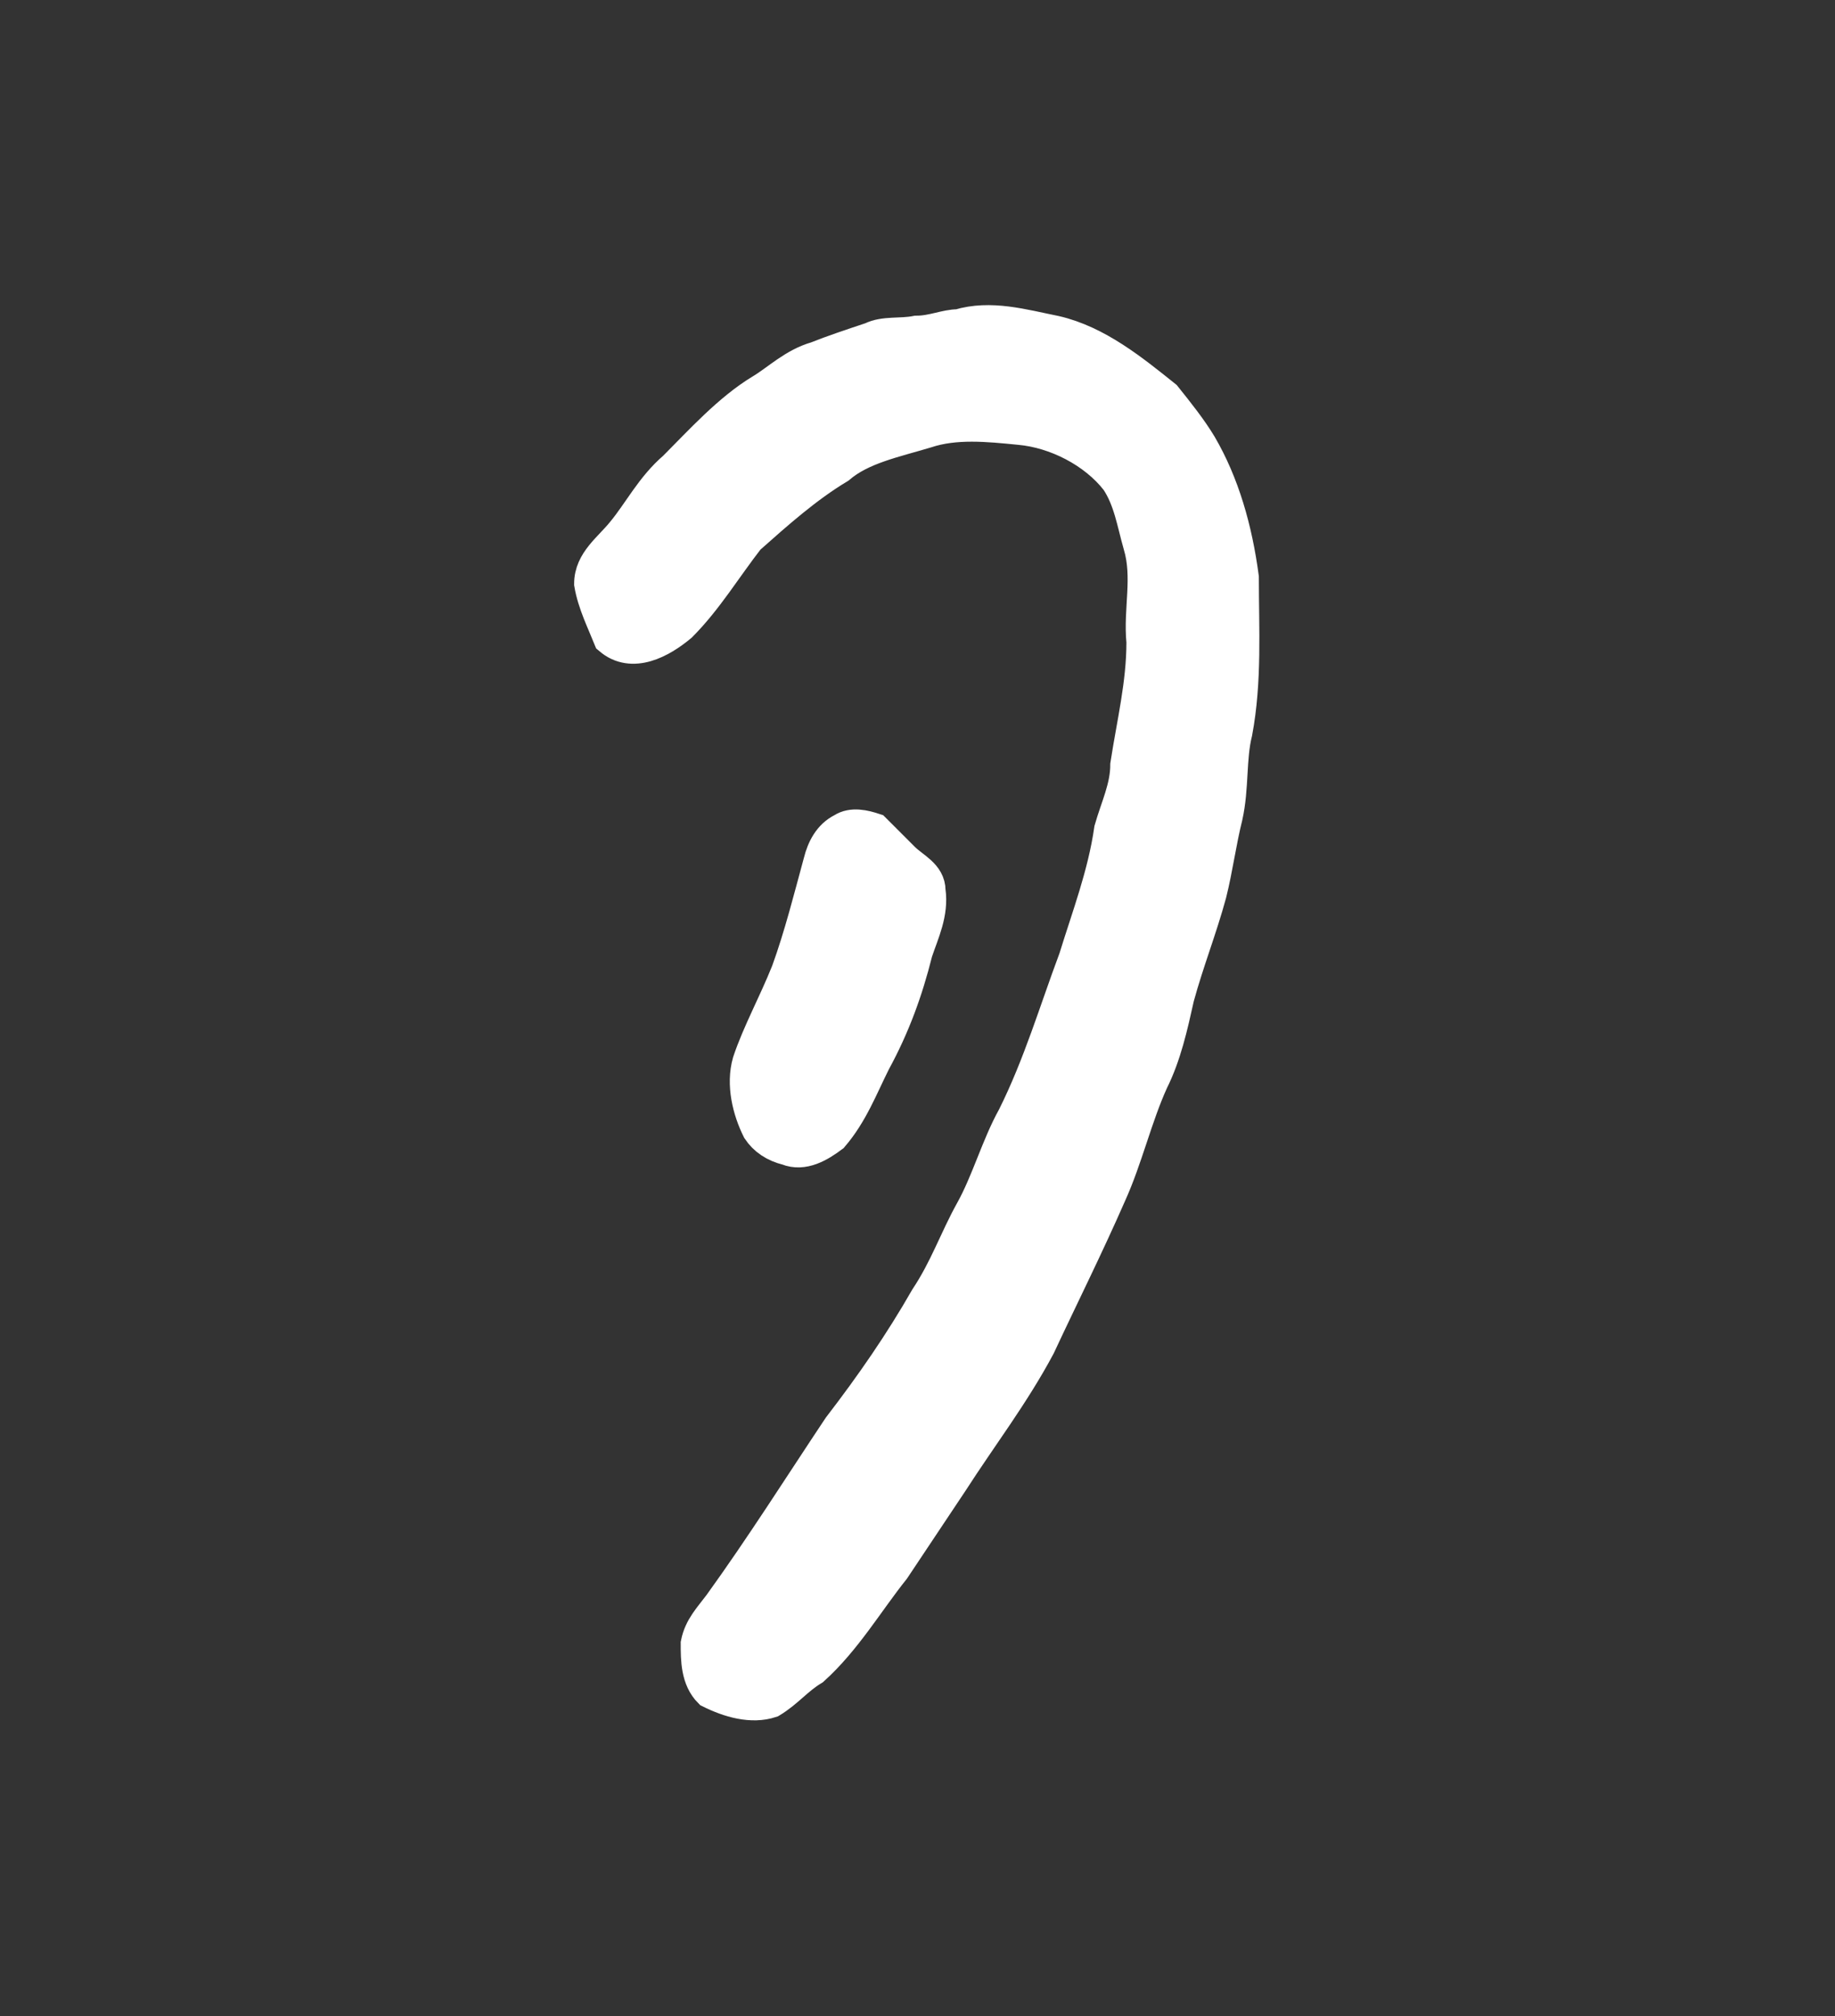 <?xml version='1.0' encoding='utf-8'?>
<svg xmlns="http://www.w3.org/2000/svg" xmlns:dc="http://purl.org/dc/elements/1.1/" xmlns:inkscape="http://www.inkscape.org/namespaces/inkscape" xmlns:ns4="http://creativecommons.org/ns#" xmlns:rdf="http://www.w3.org/1999/02/22-rdf-syntax-ns#" xmlns:sodipodi="http://sodipodi.sourceforge.net/DTD/sodipodi-0.dtd" version="1.1" id="svg3997" xml:space="preserve" width="75.733" height="83.2" viewBox="0 0 75.733 83.2" sodipodi:docname="kute.svg" inkscape:version="1.2.2 (732a01da63, 2022-12-09)"><rect x="0" y="0" width="75.733" height="83.2" fill="#333333" stroke="none"/><sodipodi:namedview id="namedview11" pagecolor="#ffffff" bordercolor="#000000" borderopacity="0.25" inkscape:showpageshadow="2" inkscape:pageopacity="0.0" inkscape:pagecheckerboard="0" inkscape:deskcolor="#d1d1d1" showgrid="false" inkscape:zoom="15.587249" inkscape:cx="-3.8813777" inkscape:cy="29.832076" inkscape:window-width="1366" inkscape:window-height="745" inkscape:window-x="-8" inkscape:window-y="-8" inkscape:window-maximized="1" inkscape:current-layer="svg3997" /><title id="title13965">kute</title><defs id="defs4001" /><g id="g4003" transform="matrix(1.333,0,0,-1.333,-88.277,793.231)"><g id="g4015"><g id="g4017"><path id="path4027" style="fill:#ffffff;fill-opacity:1;stroke:#ffffff;fill-rule:evenodd;stroke:#ffffff" d="m 92.3,569.4 c 0.3,0.2 0.7,0.1 1,0 0.3,-0.3 0.6,-0.6 0.9,-0.9 0.3,-0.3 0.8,-0.5 0.8,-1 0.1,-0.7 -0.2,-1.3 -0.4,-1.9 -0.3,-1.2 -0.7,-2.3 -1.3,-3.4 -0.4,-0.8 -0.7,-1.6 -1.3,-2.3 -0.4,-0.3 -0.9,-0.6 -1.4,-0.4 -0.4,0.1 -0.7,0.3 -0.9,0.6 -0.3,0.6 -0.5,1.4 -0.3,2.1 0.3,0.9 0.8,1.8 1.2,2.8 0.4,1.1 0.7,2.3 1,3.4 0.1,0.4 0.3,0.8 0.7,1 z m 3.6,15.6 c 1,0.3 2,0 3,-0.2 1.3,-0.3 2.4,-1.2 3.4,-2 0.4,-0.5 0.8,-1 1.1,-1.5 0.7,-1.2 1.1,-2.6 1.3,-4.1 0,-1.6 0.1,-3.2 -0.2,-4.8 -0.2,-0.8 -0.1,-1.7 -0.3,-2.6 -0.2,-0.8 -0.3,-1.6 -0.5,-2.4 -0.3,-1.1 -0.7,-2.1 -1,-3.2 -0.2,-0.9 -0.4,-1.8 -0.8,-2.6 -0.5,-1.1 -0.8,-2.4 -1.3,-3.5 -0.7,-1.6 -1.5,-3.2 -2.2,-4.7 -0.8,-1.5 -1.8,-2.8 -2.7,-4.2 -0.6,-0.9 -1.2,-1.8 -1.8,-2.7 -0.8,-1 -1.5,-2.2 -2.5,-3.1 -0.5,-0.3 -0.8,-0.7 -1.3,-1 -0.6,-0.2 -1.3,0 -1.9,0.3 -0.4,0.4 -0.4,1 -0.4,1.5 0.1,0.5 0.4,0.8 0.7,1.2 1.3,1.8 2.5,3.7 3.7,5.5 1,1.3 1.9,2.6 2.7,4 0.6,0.9 0.9,1.8 1.4,2.7 0.5,0.9 0.8,2 1.3,2.9 0.8,1.6 1.3,3.3 1.9,4.9 0.4,1.3 0.9,2.6 1.1,4 0.2,0.7 0.5,1.3 0.5,2 0.2,1.3 0.5,2.5 0.5,3.8 -0.1,1 0.2,2 -0.1,3 -0.2,0.7 -0.3,1.4 -0.7,2 -0.7,0.9 -1.9,1.5 -3,1.6 -1,0.1 -2,0.2 -2.9,-0.1 -1,-0.3 -2,-0.5 -2.7,-1.1 -1,-0.6 -1.9,-1.4 -2.8,-2.2 -0.7,-0.9 -1.3,-1.9 -2.1,-2.7 -0.6,-0.5 -1.5,-1 -2.2,-0.4 -0.2,0.5 -0.5,1.1 -0.6,1.7 0,0.7 0.6,1.1 1,1.6 0.5,0.6 0.9,1.4 1.6,2 0.8,0.8 1.7,1.8 2.7,2.4 0.5,0.3 1,0.8 1.7,1 0.5,0.2 1.1,0.4 1.7,0.6 0.4,0.2 0.9,0.1 1.4,0.2 0.5,0 0.9,0.2 1.3,0.2 z" /></g></g></g></svg>